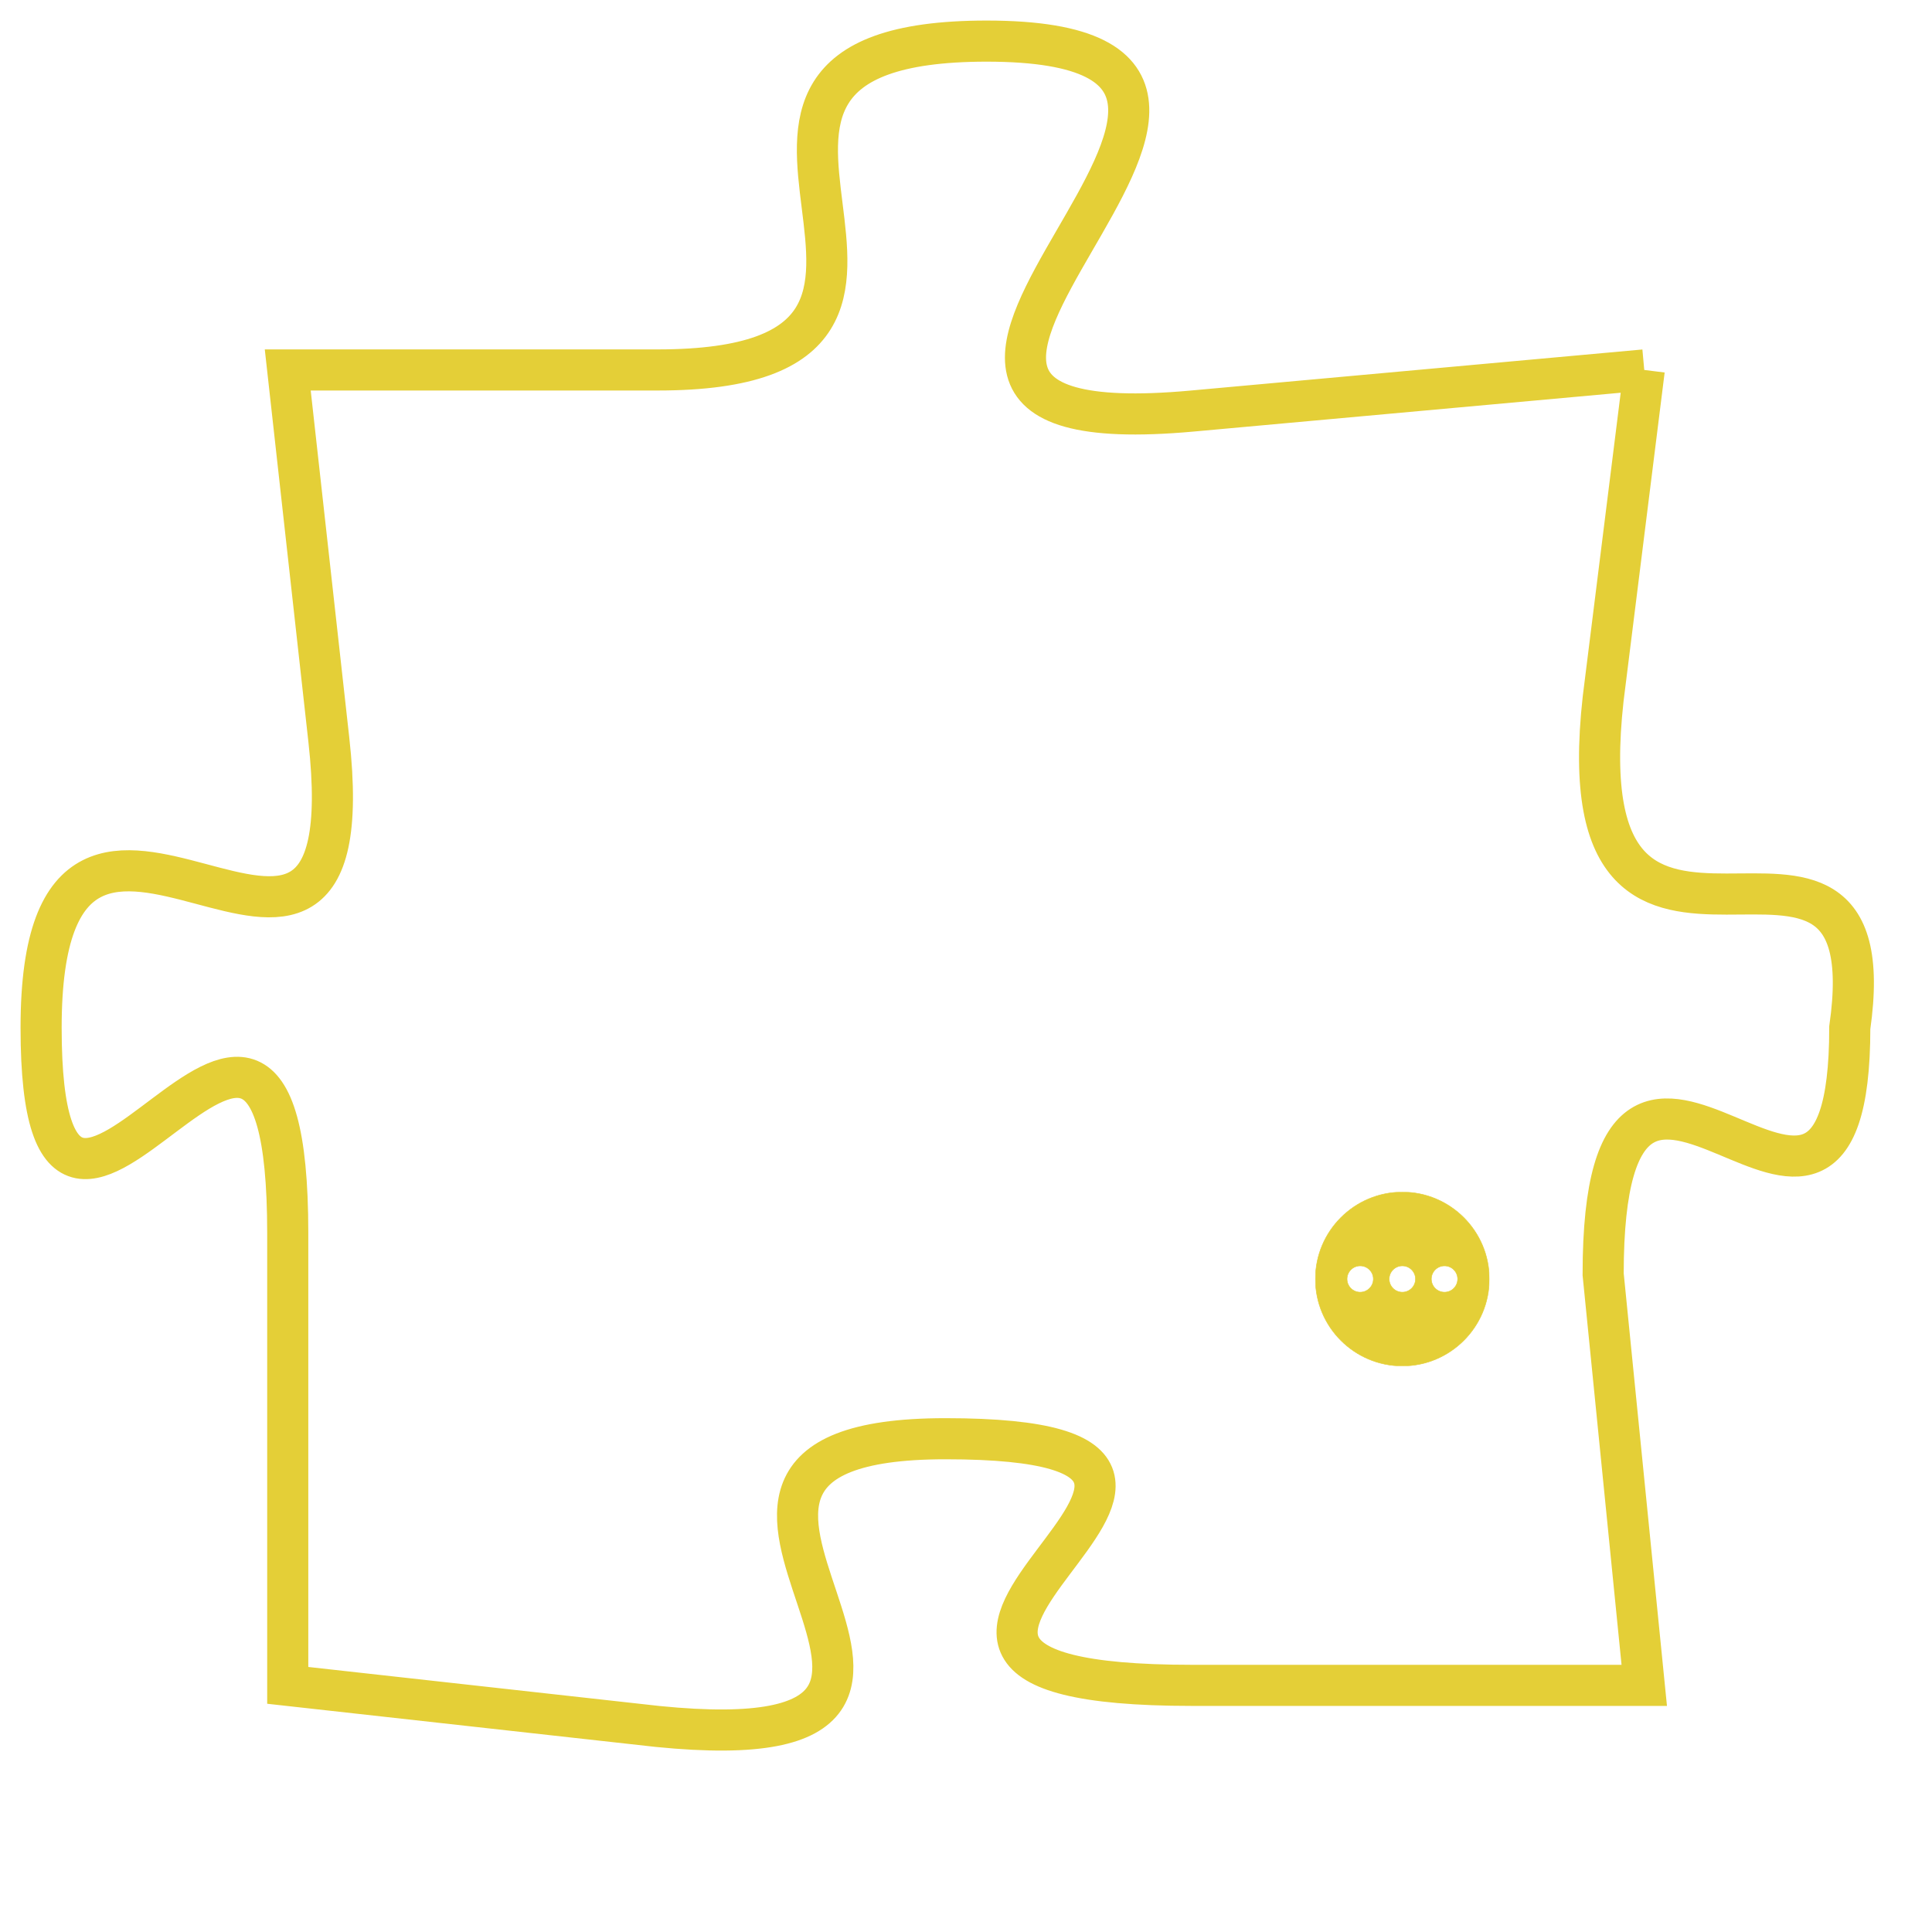<svg version="1.1" xmlns="http://www.w3.org/2000/svg" xmlns:xlink="http://www.w3.org/1999/xlink" fill="transparent" x="0" y="0" width="350" height="350" preserveAspectRatio="xMinYMin slice"><style type="text/css">.links{fill:transparent;stroke: #E4CF37;}.links:hover{fill:#63D272; opacity:0.4;}</style><defs><g id="allt"><path id="t7232" d="M2739,1760 L2728,1761 C2717,1762 2733,1752 2723,1752 C2714,1752 2724,1760 2715,1760 L2706,1760 2706,1760 L2707,1769 C2708,1778 2700,1767 2700,1776 C2700,1785 2706,1771 2706,1781 L2706,1792 2706,1792 L2715,1793 C2725,1794 2713,1786 2722,1786 C2732,1786 2717,1792 2728,1792 L2739,1792 2739,1792 L2738,1782 C2738,1773 2744,1784 2744,1776 C2745,1769 2737,1777 2738,1768 L2739,1760"/></g><clipPath id="c" clipRule="evenodd" fill="transparent"><use href="#t7232"/></clipPath></defs><svg viewBox="2699 1751 47 44" preserveAspectRatio="xMinYMin meet"><svg width="4380" height="2430"><g><image crossorigin="anonymous" x="0" y="0" href="https://nftpuzzle.license-token.com/assets/completepuzzle.svg" width="100%" height="100%" /><g class="links"><use href="#t7232"/></g></g></svg><svg x="2731" y="1780" height="9%" width="9%" viewBox="0 0 330 330"><g><a xlink:href="https://nftpuzzle.license-token.com/" class="links"><title>See the most innovative NFT based token software licensing project</title><path fill="#E4CF37" id="more" d="M165,0C74.019,0,0,74.019,0,165s74.019,165,165,165s165-74.019,165-165S255.981,0,165,0z M85,190 c-13.785,0-25-11.215-25-25s11.215-25,25-25s25,11.215,25,25S98.785,190,85,190z M165,190c-13.785,0-25-11.215-25-25 s11.215-25,25-25s25,11.215,25,25S178.785,190,165,190z M245,190c-13.785,0-25-11.215-25-25s11.215-25,25-25 c13.785,0,25,11.215,25,25S258.785,190,245,190z"></path></a></g></svg></svg></svg>